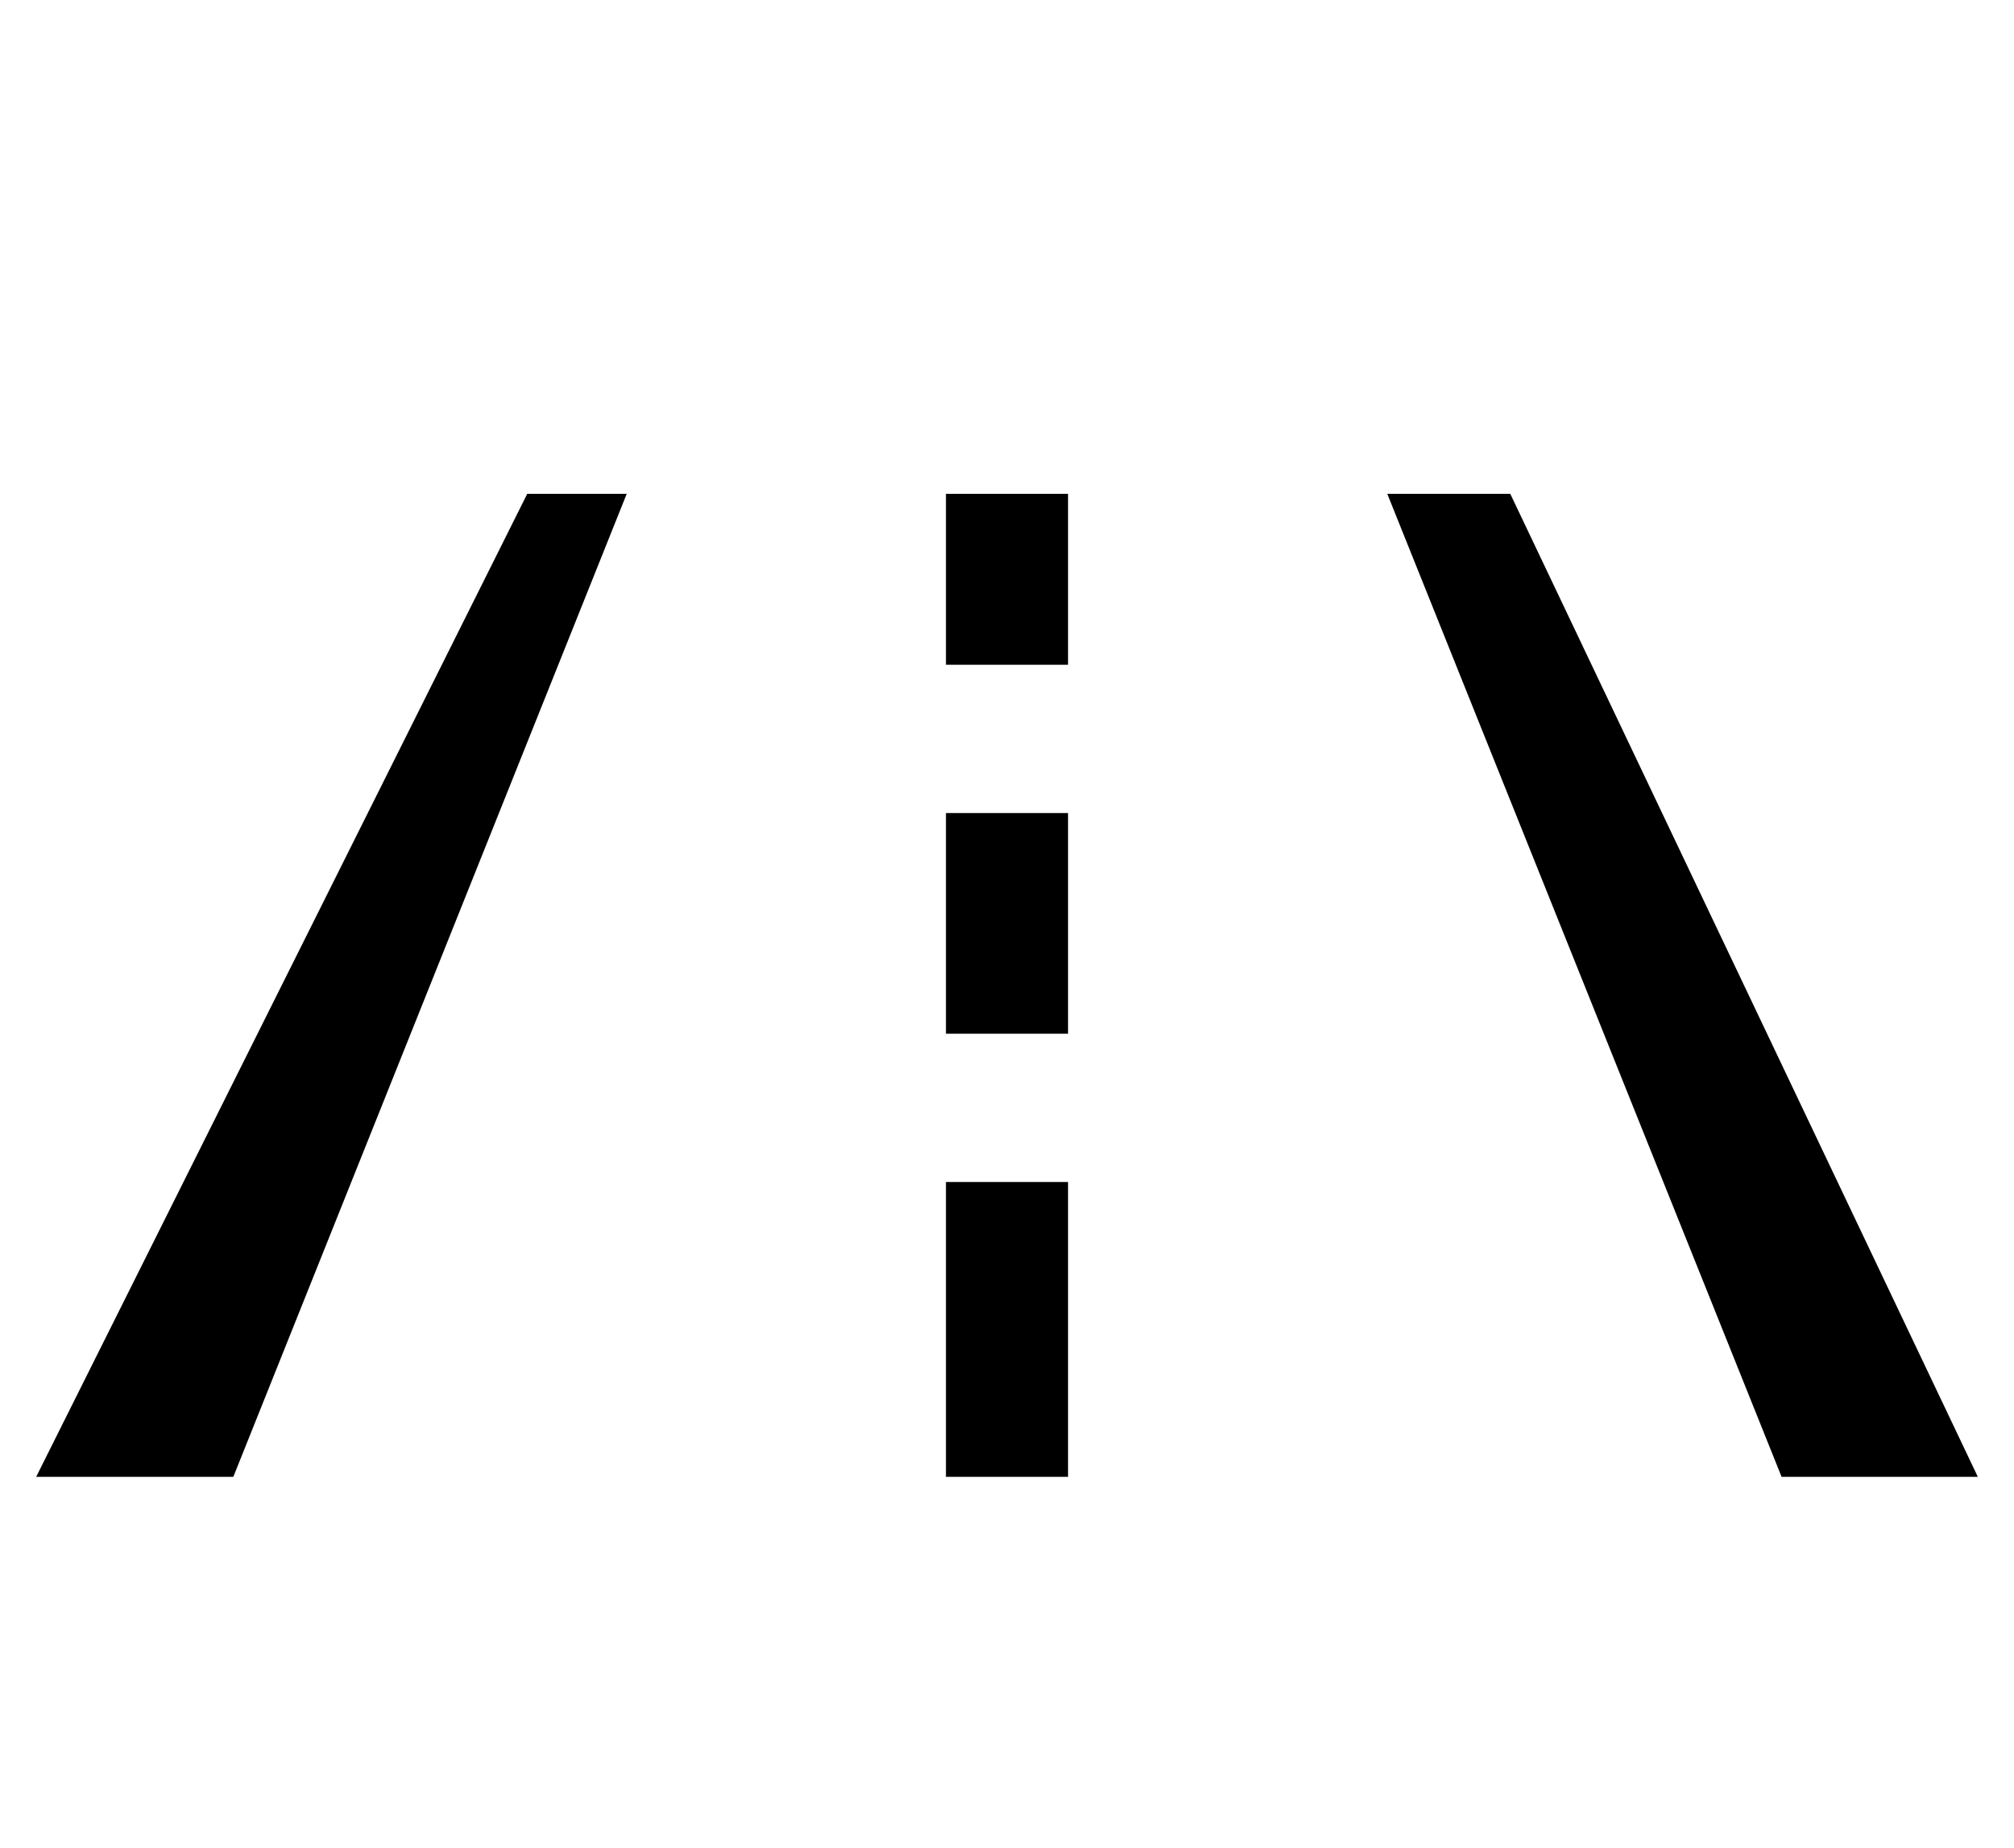 <?xml version='1.0' encoding='utf-8'?>
<svg xmlns="http://www.w3.org/2000/svg" viewBox="0 0 2227 2041" width="436" height="400"><path d="M1670 545l517 1087h-217L1534 545h136zm-624 761h135v326h-135v-326zm0-408h135v244h-135V898zM693 545L258 1632H40L583 545h110zm353 0h135v189h-135V545z" fill="#000000"></path></svg>